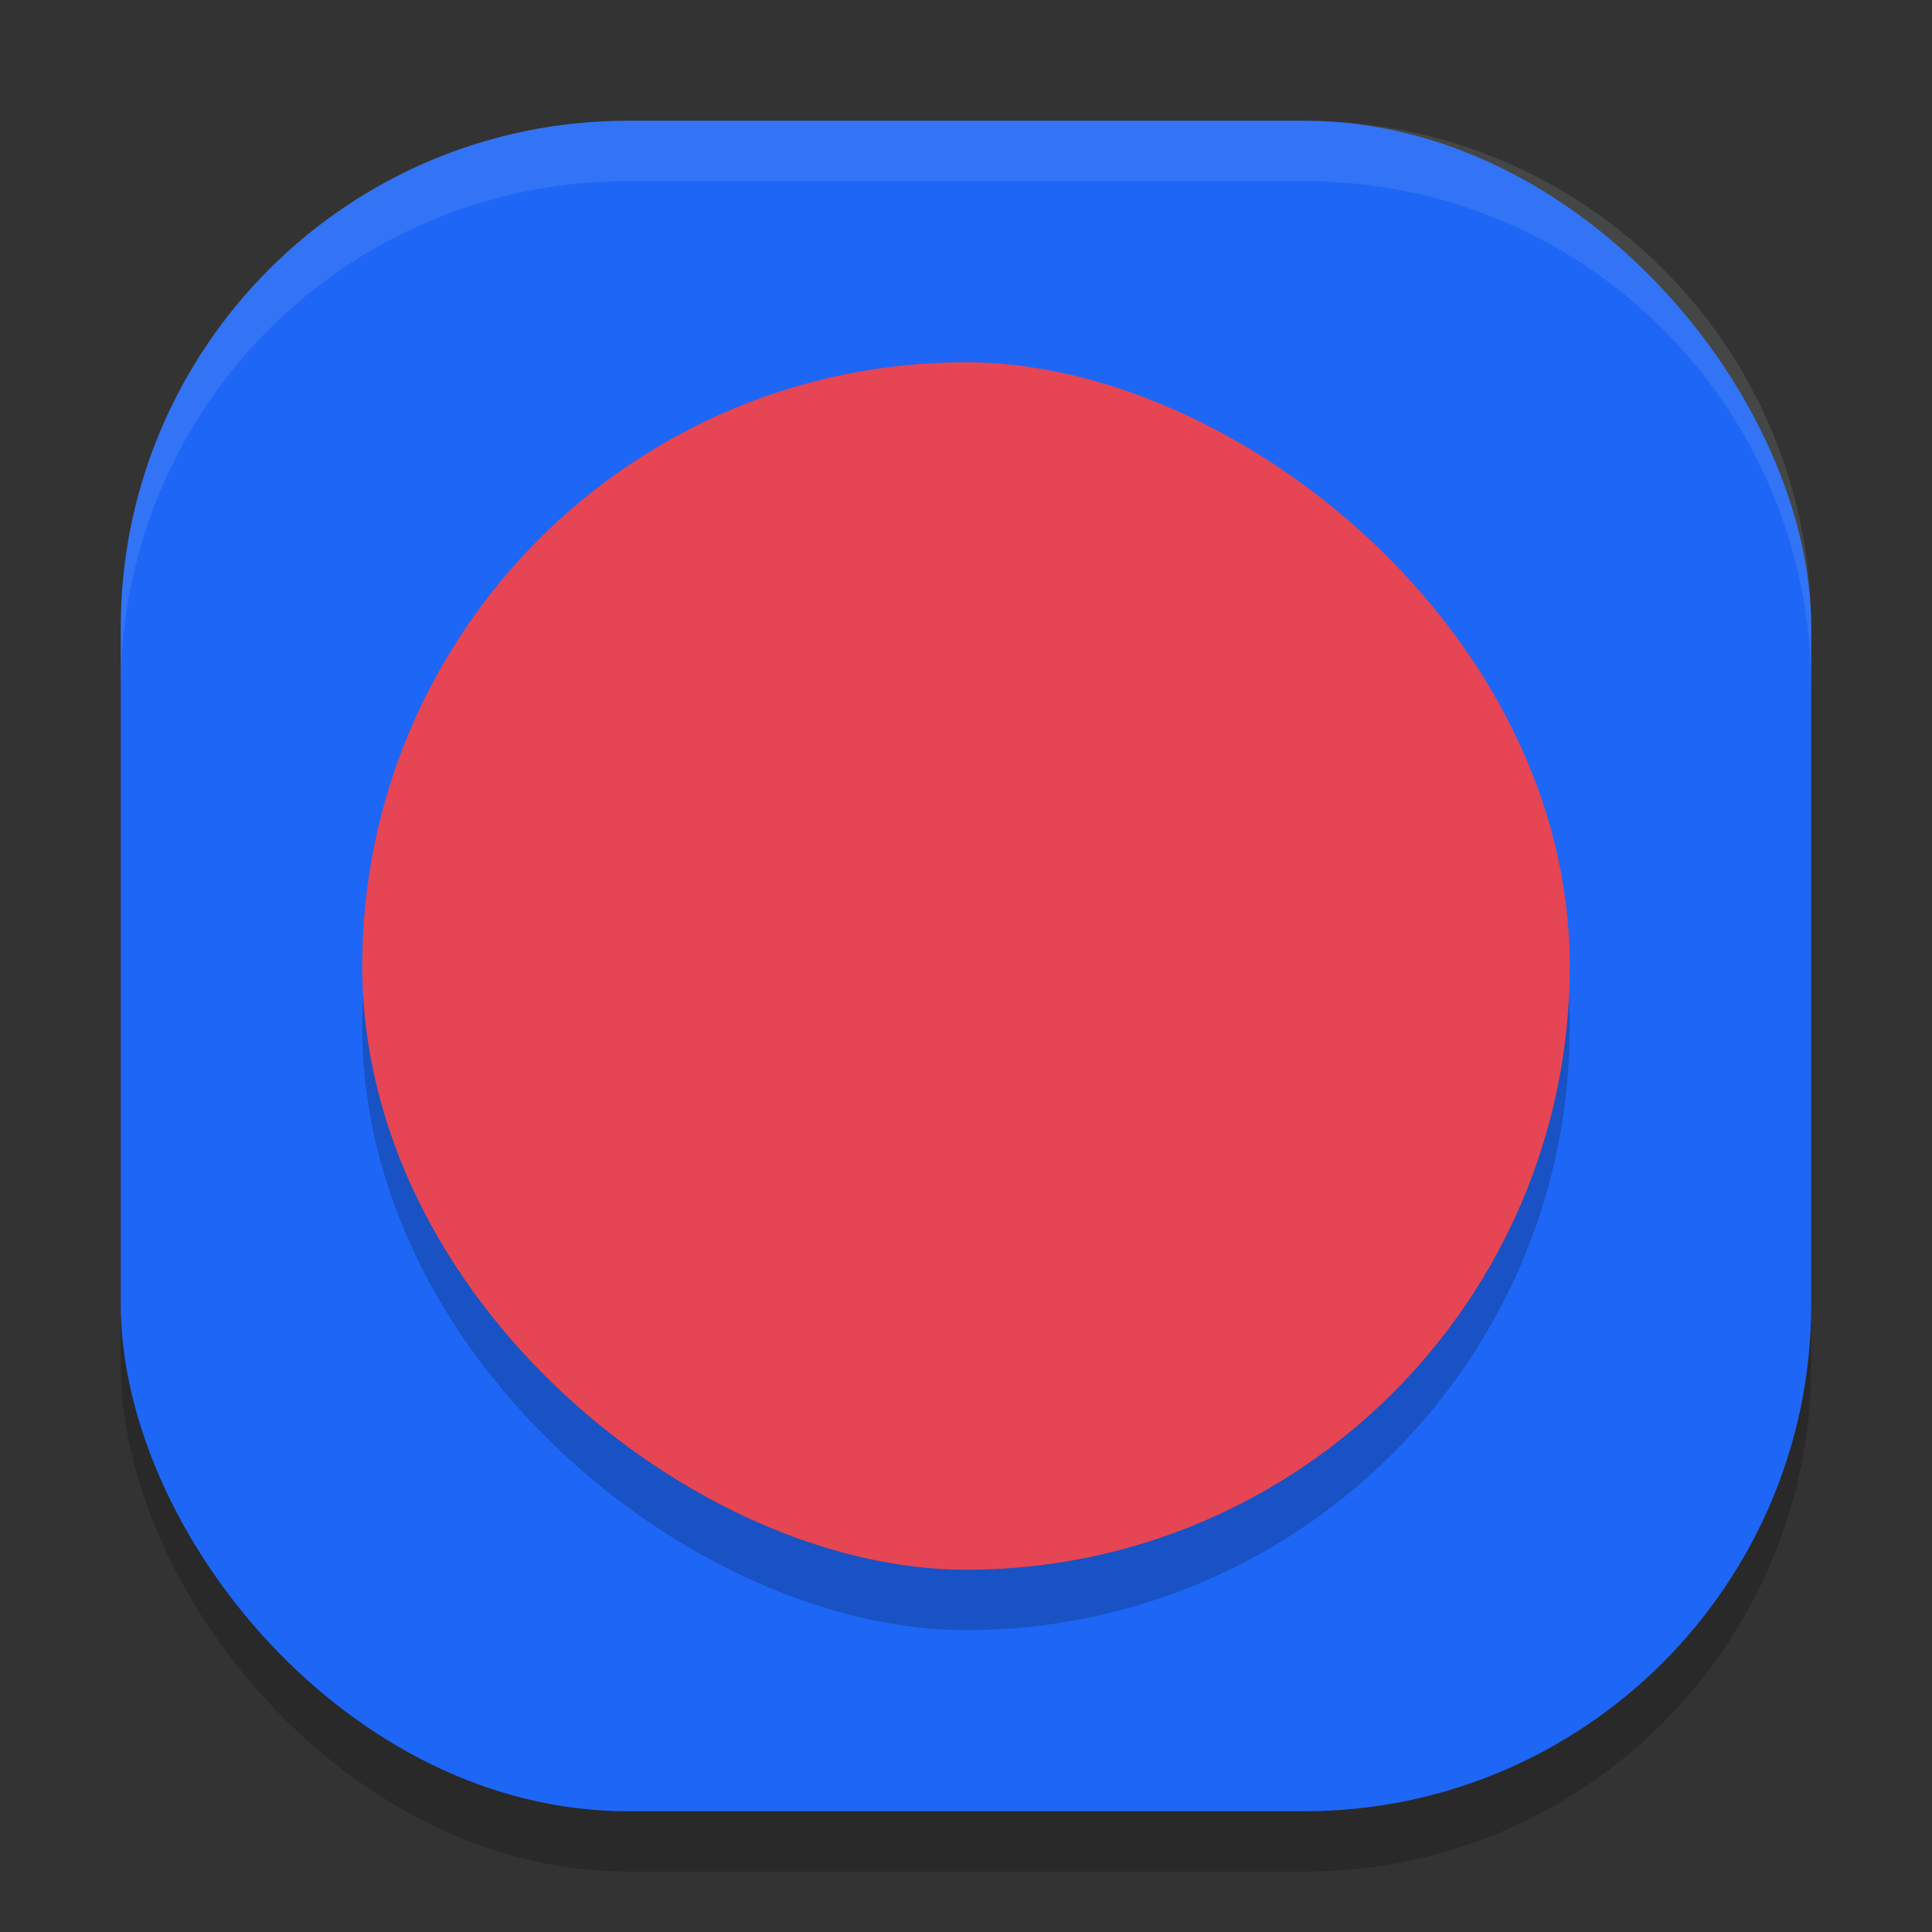 <svg width="32" height="32" version="1.1" xmlns="http://www.w3.org/2000/svg">
 <rect width="100%" height="100%" fill="#333333" stroke="none"/>
 <g>
  <rect x="2" y="3" width="28" height="28" rx="8.4" ry="8.4" style="opacity:.2"/>
  <rect x="2" y="2" width="28" height="28" rx="8.4" ry="8.4" style="fill:#1e66f5"/>
  <rect transform="matrix(0,-1,-1,0,0,0)" x="-27" y="-26" width="20" height="20" rx="10" ry="10" style="opacity:.2"/>
  <rect transform="matrix(0,-1,-1,0,0,0)" x="-26" y="-26" width="20" height="20" rx="10" ry="10" style="fill:#e64553"/>
  <path d="M 10.4,2 C 5.747,2 2,5.747 2,10.4 v 1 C 2,6.747 5.747,3 10.4,3 H 21.6 C 26.253,3 30,6.747 30,11.4 v -1 C 30,5.747 26.253,2 21.6,2 Z" style="fill:#eff1f5;opacity:.1"/>
 </g>
</svg>
